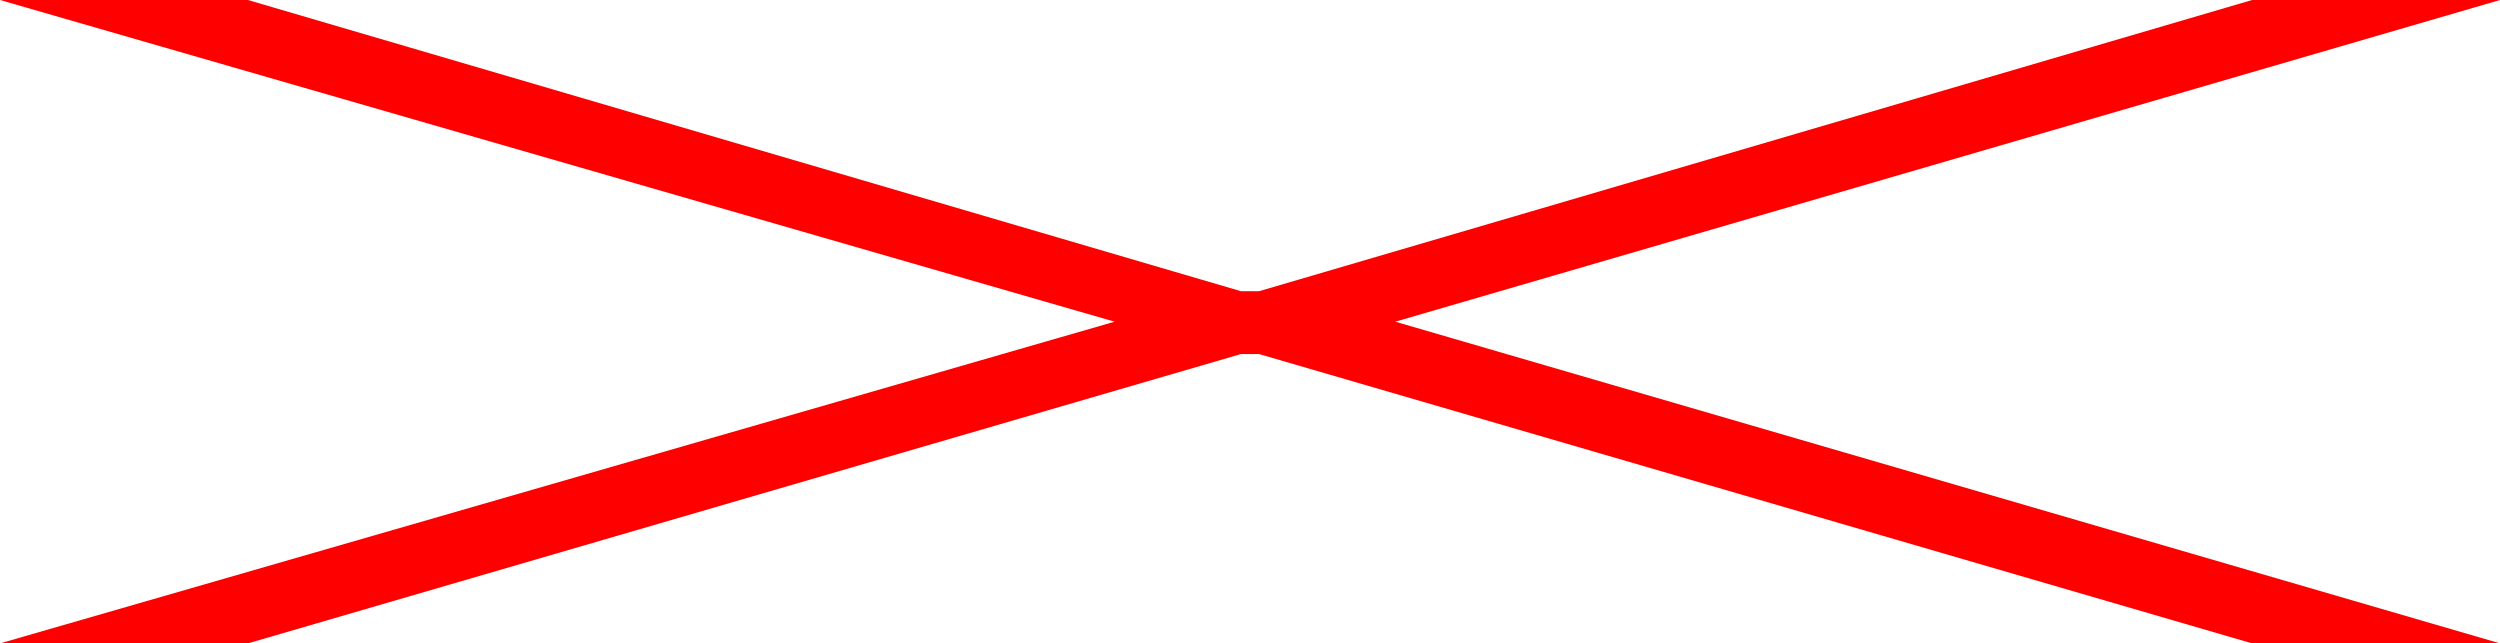 <svg width="136" height="35" viewBox="0 0 136 35" fill="none" xmlns="http://www.w3.org/2000/svg">
<path d="M13.484 0L67.509 15.842H68.491L122.516 0H136L75.903 17.5L136 35H122.516L68.491 19.26H67.509L13.484 35H0L60.633 17.5L0 0H13.484Z" fill="#FF0000"/>
</svg>
